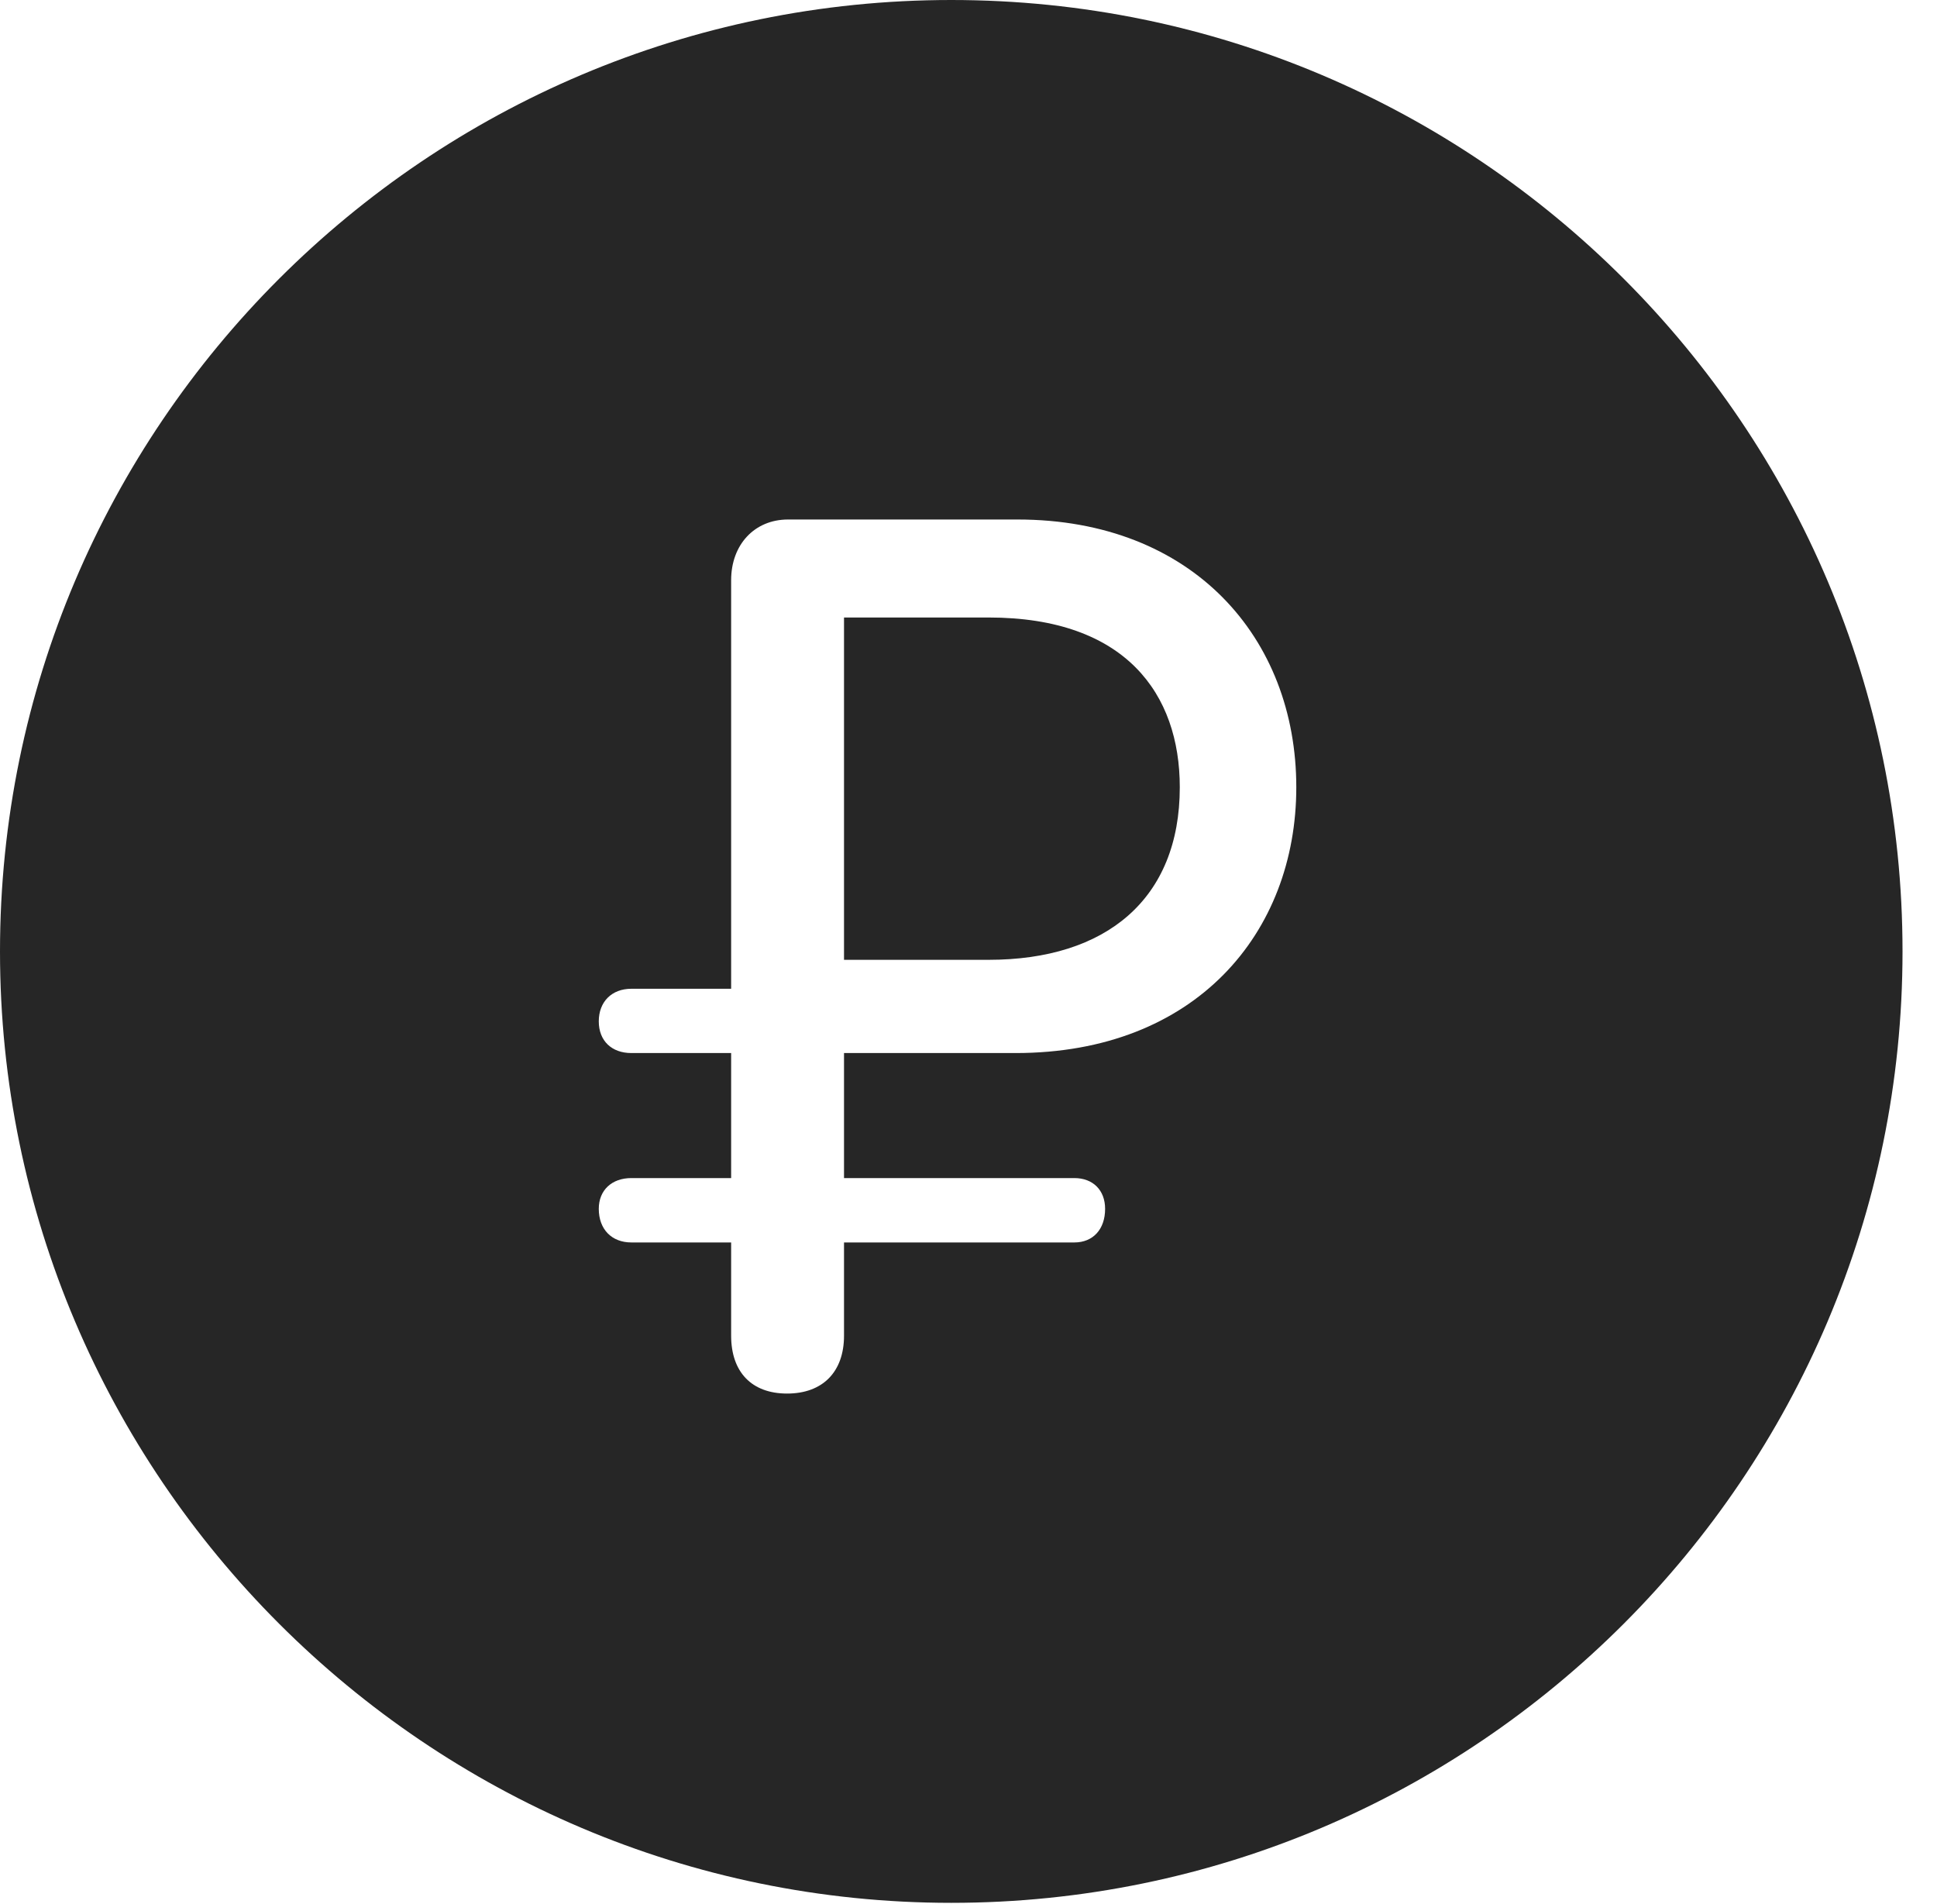 <?xml version="1.0" encoding="UTF-8"?>
<!--Generator: Apple Native CoreSVG 326-->
<!DOCTYPE svg
PUBLIC "-//W3C//DTD SVG 1.1//EN"
       "http://www.w3.org/Graphics/SVG/1.1/DTD/svg11.dtd">
<svg version="1.1" xmlns="http://www.w3.org/2000/svg" xmlns:xlink="http://www.w3.org/1999/xlink" viewBox="0 0 20.283 19.932">
 <g>
  <rect height="19.932" opacity="0" width="20.283" x="0" y="0"/>
  <path d="M19.922 9.961C19.922 15.449 15.459 19.922 9.961 19.922C4.473 19.922 0 15.449 0 9.961C0 4.463 4.473 0 9.961 0C15.459 0 19.922 4.463 19.922 9.961ZM8.252 5.439C7.9 5.439 7.656 5.703 7.656 6.074L7.656 10.352L6.611 10.352C6.406 10.352 6.27 10.488 6.27 10.693C6.27 10.898 6.406 11.025 6.611 11.025L7.656 11.025L7.656 12.334L6.611 12.334C6.406 12.334 6.27 12.461 6.27 12.656C6.27 12.871 6.406 13.008 6.611 13.008L7.656 13.008L7.656 13.984C7.656 14.365 7.871 14.59 8.242 14.59C8.613 14.59 8.838 14.365 8.838 13.984L8.838 13.008L11.25 13.008C11.445 13.008 11.572 12.871 11.572 12.656C11.572 12.461 11.445 12.334 11.25 12.334L8.838 12.334L8.838 11.025L10.635 11.025C12.52 11.025 13.574 9.766 13.574 8.242C13.574 6.68 12.49 5.439 10.654 5.439ZM12.354 8.242C12.354 9.414 11.582 10.049 10.352 10.049L8.838 10.049L8.838 6.465L10.352 6.465C11.787 6.465 12.354 7.266 12.354 8.242Z" fill="black" fill-opacity="0.85"/>
 </g>
</svg>
